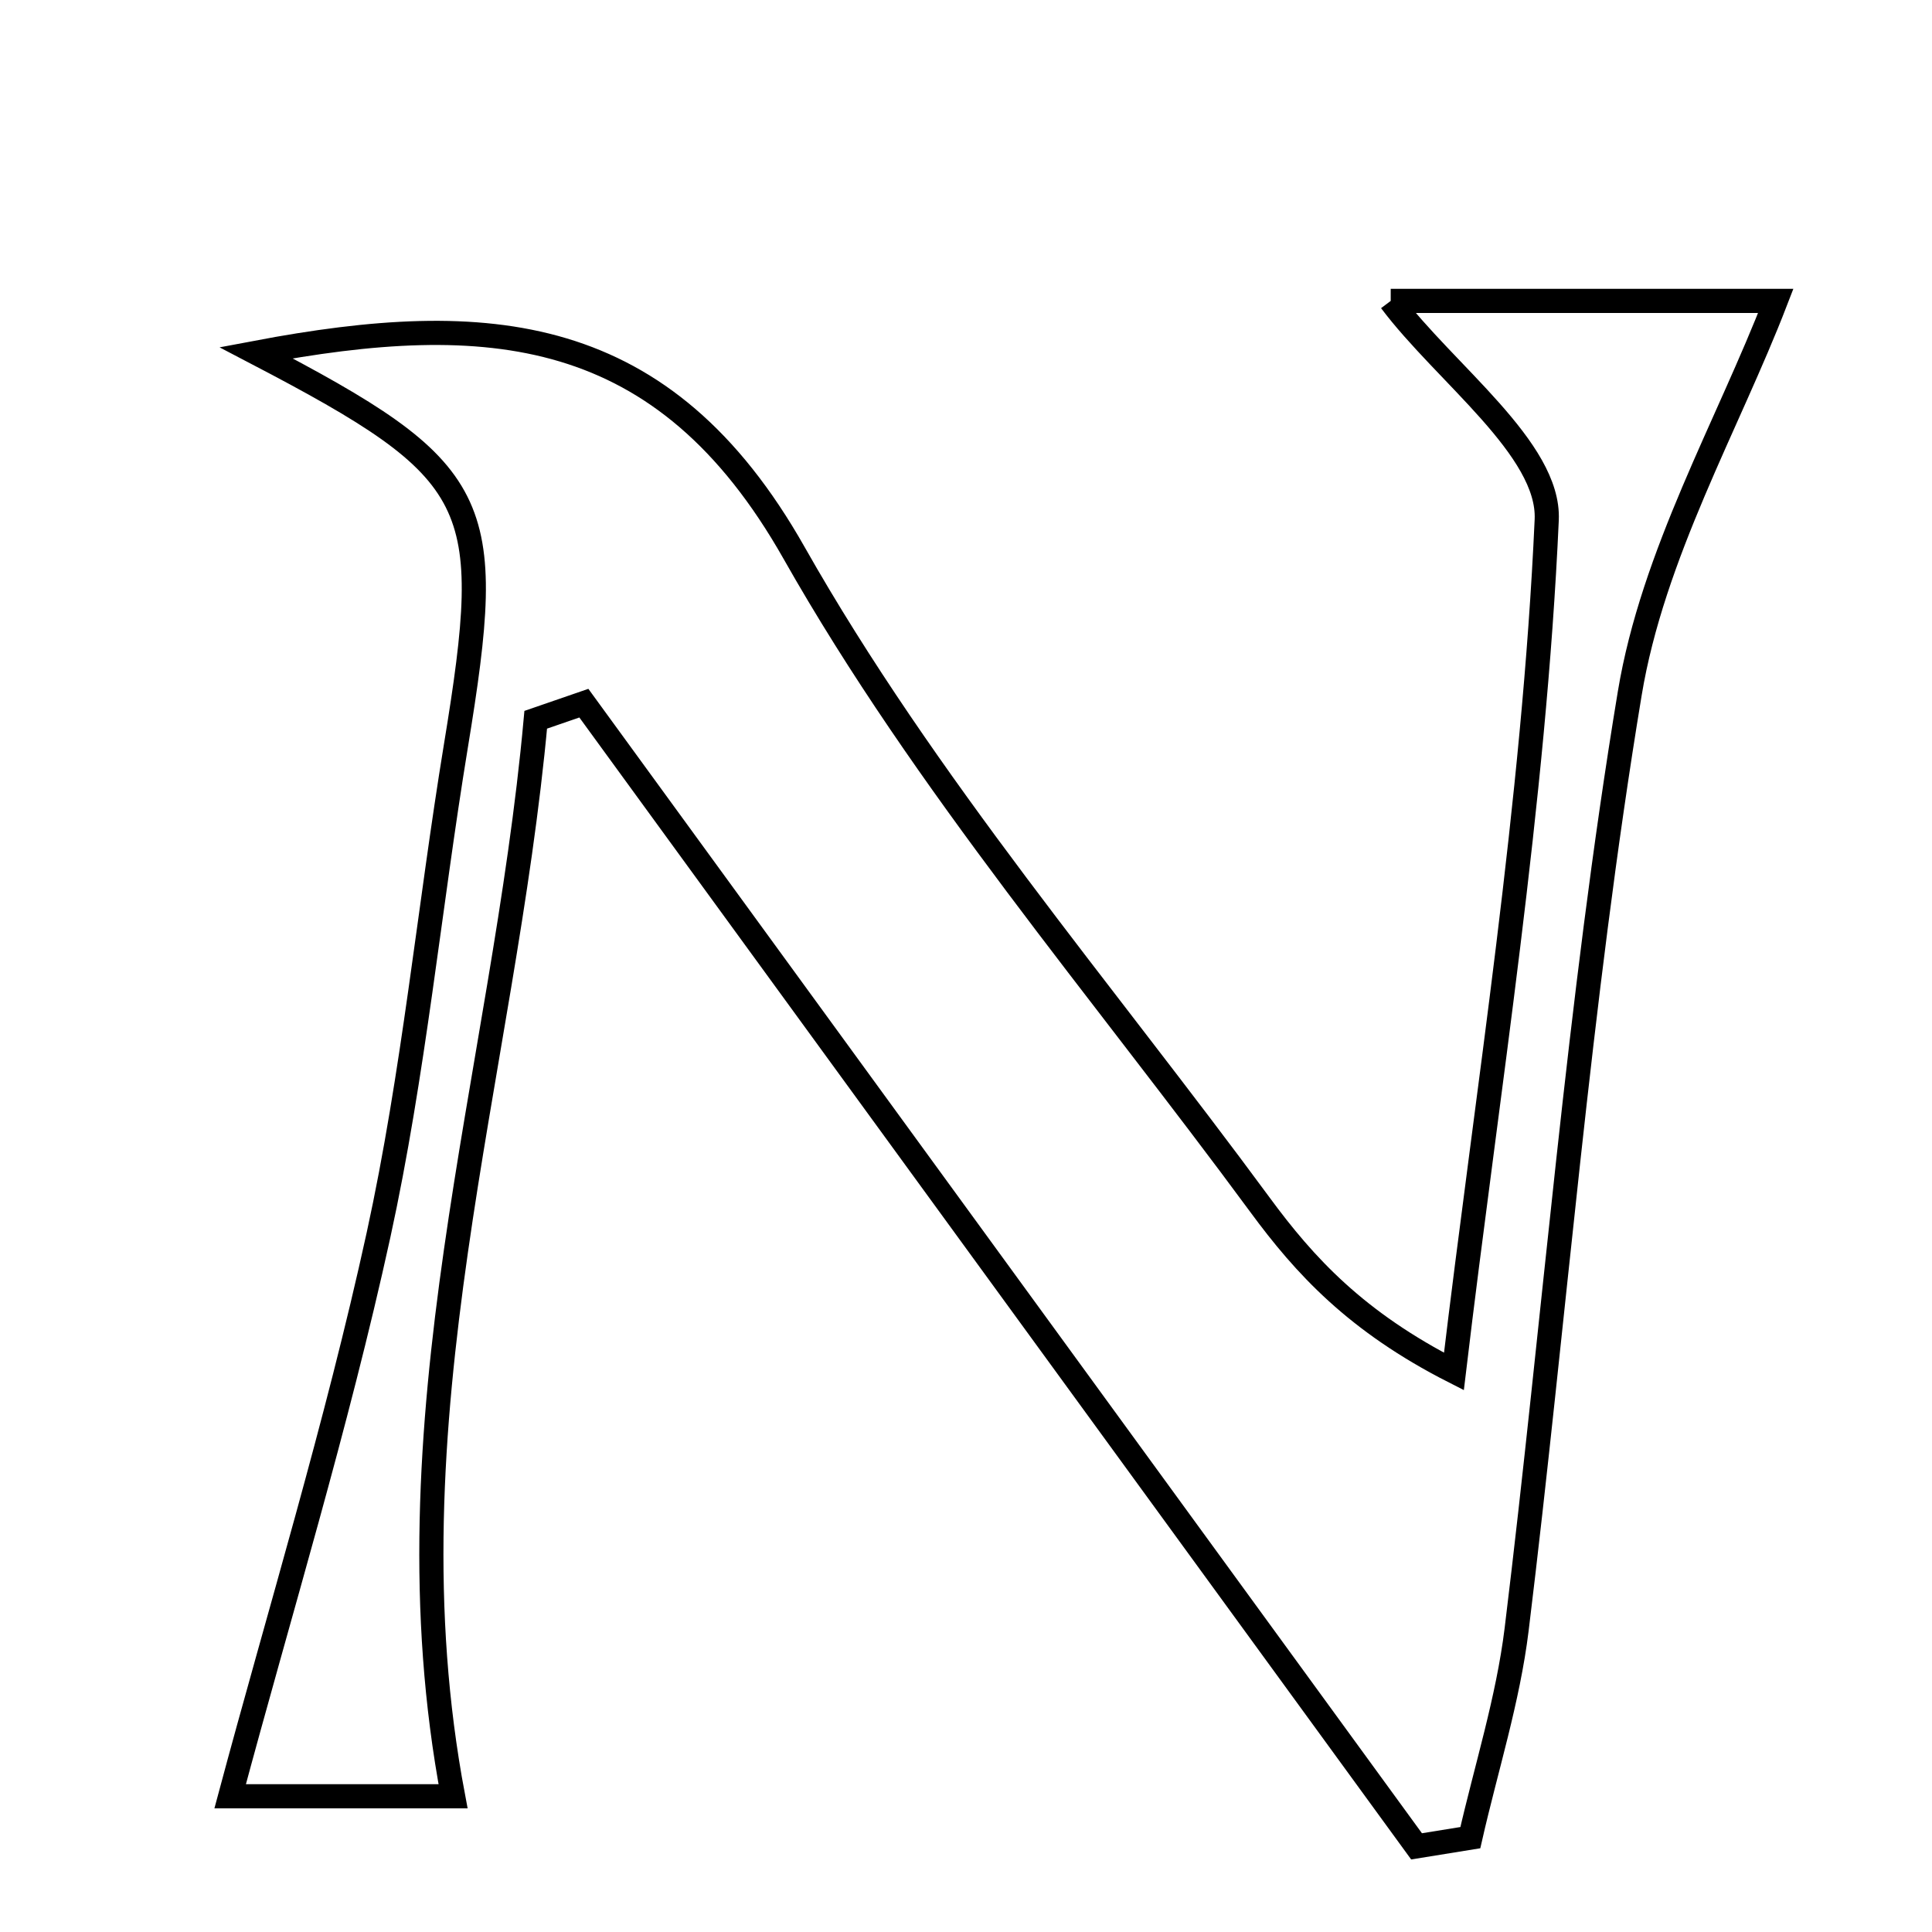 <svg xmlns="http://www.w3.org/2000/svg" viewBox="0.0 0.0 24.0 24.0" height="200px" width="200px"><path fill="none" stroke="black" stroke-width=".3" stroke-opacity="1.0"  filling="0" d="M17.276 3.738 C18.813 3.738 20.605 3.738 22.059 3.738 C21.469 5.269 20.53 6.889 20.245 8.616 C19.608 12.464 19.314 16.368 18.84 20.243 C18.733 21.115 18.461 21.967 18.265 22.828 C18.043 22.864 17.82 22.9 17.597 22.936 C14.149 18.202 10.701 13.469 7.253 8.735 C7.053 8.804 6.854 8.872 6.655 8.941 C6.255 13.352 4.753 17.678 5.628 22.314 C4.795 22.314 3.647 22.314 2.859 22.314 C3.468 20.043 4.183 17.714 4.702 15.342 C5.139 13.342 5.331 11.291 5.663 9.268 C6.165 6.21 6.009 5.86 3.18 4.382 C6.065 3.837 8.244 4.006 9.863 6.866 C11.489 9.739 13.684 12.292 15.653 14.968 C16.209 15.724 16.846 16.419 18.061 17.037 C18.481 13.512 19.055 9.994 19.214 6.457 C19.253 5.578 17.953 4.64 17.276 3.738"></path></svg>